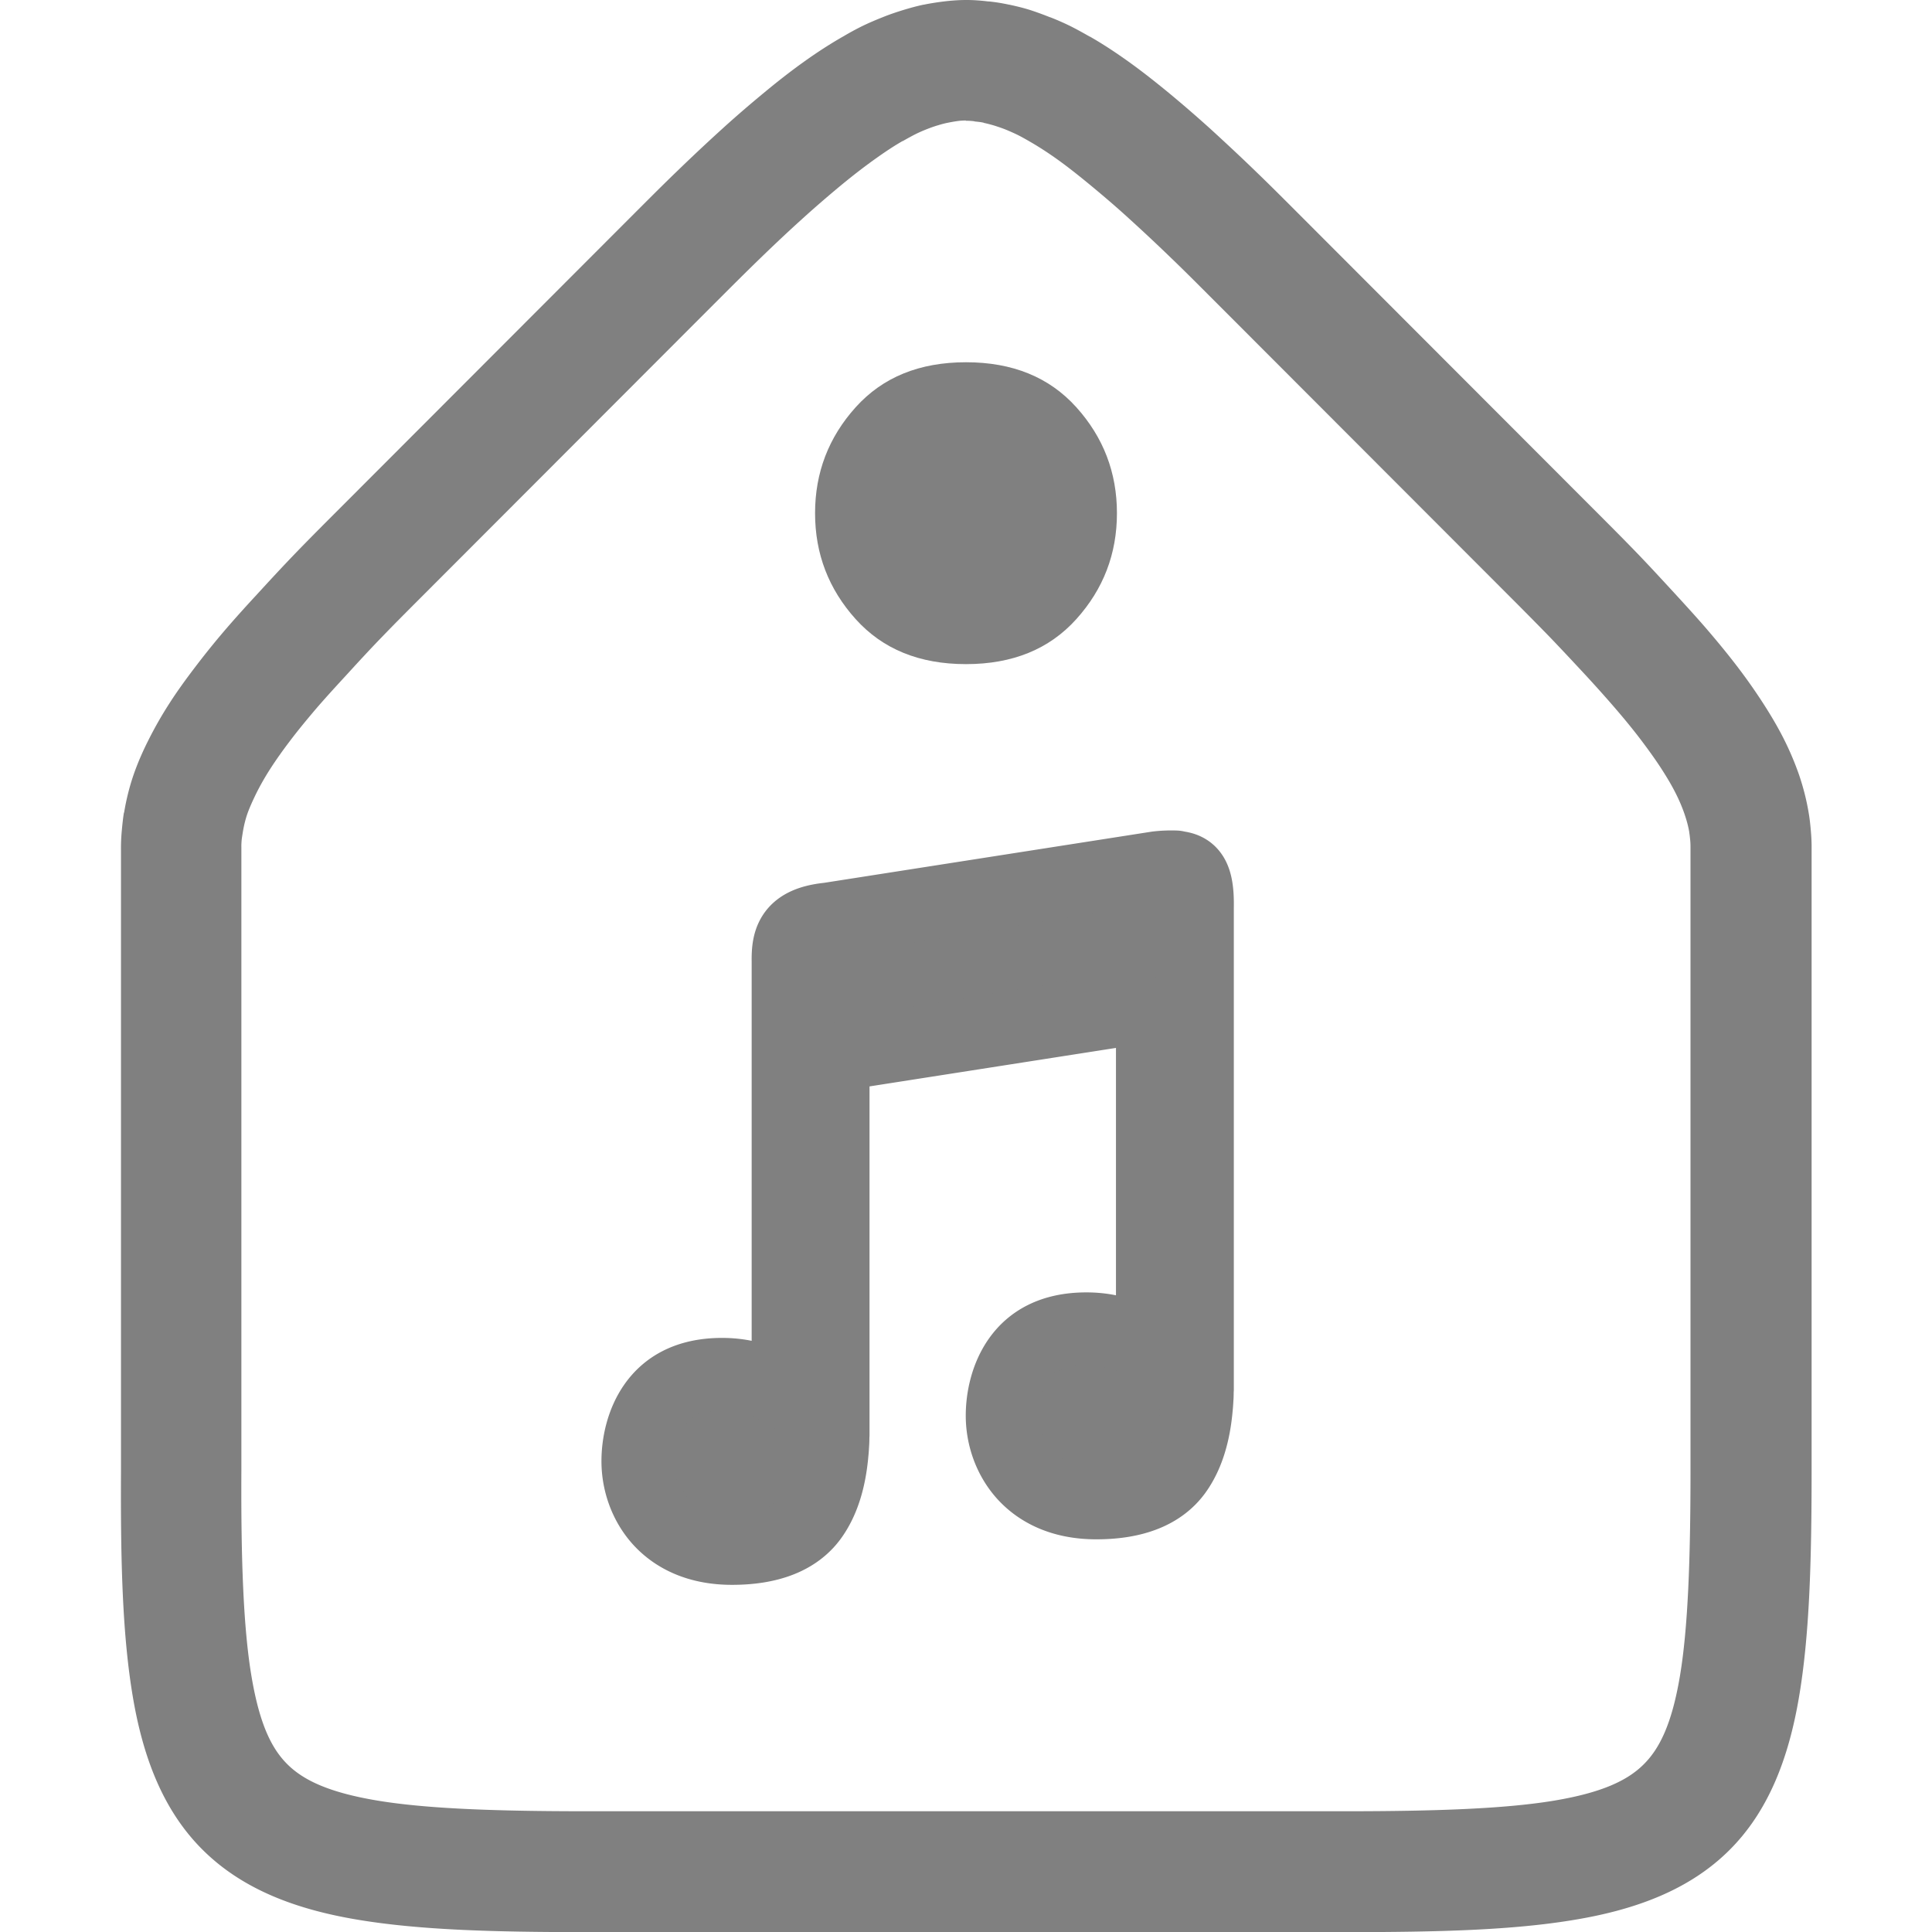 <svg version="1.1" viewBox="0 0 16 16" xmlns="http://www.w3.org/2000/svg" xmlns:osb="http://www.openswatchbook.org/uri/2009/osb">
 <g transform="translate(17.737 -2.457)" fill="#808080">
  <path d="m-9.738 2.457c-0.063 2.862e-4 -0.123 0.005-0.182 0.012-0.048 0.006-0.104 0.014-0.168 0.027a0.5 0.5 0 0 0-2e-3 0c-0.057 0.012-0.114 0.028-0.17 0.045-0.051 0.016-0.107 0.034-0.168 0.059-0.056 0.022-0.112 0.046-0.166 0.072-0.057 0.028-0.111 0.058-0.162 0.088-0.107 0.061-0.215 0.131-0.324 0.209-0.109 0.078-0.218 0.163-0.33 0.256-0.109 0.09-0.226 0.19-0.348 0.301-0.119 0.108-0.243 0.224-0.371 0.348-0.131 0.126-0.262 0.258-0.4 0.396l-2.394 2.397c-0.125 0.125-0.245 0.245-0.359 0.363-0.115 0.119-0.22 0.233-0.318 0.34-0.1 0.108-0.195 0.213-0.283 0.316-0.087 0.102-0.166 0.201-0.242 0.301-0.076 0.1-0.147 0.198-0.209 0.295-0.062 0.096-0.118 0.194-0.168 0.293-0.049 0.096-0.093 0.195-0.129 0.299-0.036 0.105-0.061 0.209-0.078 0.311a0.5 0.5 0 0 0-2e-3 0.004c-0.008 0.048-0.013 0.1-0.018 0.154-0.004 0.045-0.007 0.099-0.006 0.162v5.129c-0.004 0.762 0.012 1.366 0.098 1.875 0.086 0.51 0.255 0.949 0.584 1.273 0.329 0.324 0.77 0.489 1.283 0.574 0.513 0.085 1.122 0.102 1.891 0.102h6.291c0.769 0 1.378-0.016 1.891-0.102 0.512-0.085 0.952-0.25 1.279-0.574 0.327-0.324 0.494-0.764 0.58-1.273s0.104-1.113 0.104-1.875v-5.143c5.573e-4 -0.054-0.002-0.105-0.006-0.15-0.004-0.046-0.009-0.101-0.02-0.162-0.017-0.1-0.043-0.202-0.078-0.305-0.036-0.103-0.078-0.202-0.127-0.299-0.05-0.099-0.108-0.197-0.17-0.293-0.062-0.096-0.131-0.195-0.207-0.295-0.076-0.1-0.157-0.199-0.244-0.301-0.088-0.103-0.184-0.208-0.283-0.316-0.098-0.106-0.203-0.221-0.318-0.34-0.114-0.118-0.234-0.238-0.359-0.363l-2.394-2.397c-0.138-0.138-0.27-0.271-0.4-0.396-0.128-0.124-0.252-0.239-0.371-0.348-0.122-0.11-0.238-0.21-0.348-0.301-0.112-0.092-0.221-0.178-0.33-0.256-0.109-0.078-0.215-0.148-0.322-0.209h-0.002c-0.052-0.03-0.106-0.06-0.162-0.088-0.053-0.026-0.108-0.05-0.164-0.072h-0.002c-0.06-0.024-0.118-0.045-0.168-0.061-0.054-0.017-0.108-0.03-0.168-0.043h-0.002c-0.06-0.013-0.116-0.022-0.168-0.027h-0.006c-0.056-0.007-0.116-0.012-0.18-0.012a0.5 0.5 0 0 0-0.002 0zm0.002 1c5.101e-4 0 0.001-2.3e-6 0.002 0 0.017 7.61e-5 0.039 8.85e-4 0.064 0.004a0.5 0.5 0 0 0 0.006 0.002c0.03 0.003 0.051 0.005 0.072 0.01a0.5 0.5 0 0 0 0.004 0.002c0.024 0.005 0.051 0.012 0.082 0.021 0.035 0.011 0.064 0.021 0.09 0.031 0.03 0.012 0.062 0.026 0.098 0.043 0.031 0.015 0.067 0.035 0.105 0.057 0.075 0.043 0.153 0.093 0.238 0.154 0.085 0.061 0.177 0.134 0.275 0.215 0.1 0.083 0.205 0.172 0.312 0.27 0.109 0.099 0.225 0.207 0.348 0.326 0.121 0.116 0.25 0.246 0.389 0.385l2.394 2.397c0.124 0.124 0.24 0.241 0.348 0.352 0.106 0.11 0.207 0.219 0.303 0.322 0.094 0.102 0.179 0.197 0.256 0.287 0.079 0.092 0.148 0.177 0.209 0.258 0.061 0.081 0.117 0.159 0.164 0.232 0.047 0.073 0.086 0.139 0.117 0.201 0.033 0.065 0.056 0.122 0.074 0.174 0.017 0.05 0.031 0.101 0.039 0.15a0.5 0.5 0 0 0 0 0.004c0.003 0.015 0.005 0.037 0.008 0.066 2e-3 0.026 0.002 0.046 0.002 0.062a0.5 0.5 0 0 0 0 0.008v5.143c0 0.745-0.021 1.31-0.088 1.707-0.067 0.397-0.17 0.601-0.301 0.73-0.131 0.13-0.339 0.232-0.74 0.299-0.402 0.067-0.973 0.088-1.725 0.088h-6.291c-0.752 0-1.323-0.021-1.727-0.088s-0.614-0.169-0.746-0.299c-0.132-0.13-0.232-0.332-0.299-0.729-0.067-0.396-0.088-0.963-0.084-1.707a0.5 0.5 0 0 0 0-2e-3v-5.143a0.5 0.5 0 0 0 0-0.014c-2.99e-4 -0.011-4.25e-4 -0.027 2e-3 -0.057a0.5 0.5 0 0 0 0-0.002c0.002-0.019 0.006-0.043 0.01-0.068 0.008-0.049 0.02-0.1 0.037-0.15 0.018-0.051 0.044-0.109 0.076-0.174 0.031-0.062 0.068-0.128 0.115-0.201 0.047-0.073 0.103-0.152 0.164-0.232 0.061-0.081 0.131-0.166 0.209-0.258 0.077-0.09 0.164-0.185 0.258-0.287 0.095-0.104 0.195-0.213 0.301-0.322 0.107-0.111 0.223-0.227 0.348-0.352l2.394-2.397c0.139-0.139 0.268-0.268 0.389-0.385 0.123-0.119 0.238-0.227 0.348-0.326 0.107-0.097 0.212-0.187 0.312-0.27 0.098-0.081 0.19-0.152 0.275-0.213 0.085-0.061 0.164-0.114 0.238-0.156a0.5 0.5 0 0 0 2e-3 0c0.039-0.022 0.075-0.042 0.105-0.057 0.034-0.017 0.067-0.031 0.098-0.043 0.026-0.01 0.055-0.021 0.09-0.031 0.029-0.009 0.056-0.016 0.082-0.021 0.02-0.004 0.046-0.009 0.082-0.014 0.024-0.003 0.044-0.004 0.064-0.004z" color="#000000" stroke-linejoin="round" style="-inkscape-stroke:none"/>
  <path d="m-7.999 9.635a1.037 1.037 0 0 0-0.155 6e-3l-2.721 0.425c-0.307 0.031-0.34 0.174-0.337 0.353v3.593c-0.156-0.103-0.323-0.175-0.545-0.175-0.287 0-0.458 0.109-0.561 0.254-0.103 0.145-0.138 0.326-0.138 0.467 0 0.17 0.059 0.351 0.184 0.489 0.126 0.138 0.319 0.235 0.597 0.235 0.314 0 0.534-0.088 0.659-0.259 0.098-0.135 0.153-0.315 0.172-0.537 3e-3 -0.027 4e-3 -0.055 6e-3 -0.083 1e-3 -0.023 1e-3 -0.038 1e-3 -0.065h1e-3v-2.907c8e-3 -0.234 0.22-0.268 0.22-0.268l2.209-0.345c0.212-0.065 0.212 0.197 0.212 0.197v2.62c-0.156-0.103-0.323-0.175-0.545-0.175-0.287 0-0.458 0.109-0.561 0.254-0.103 0.145-0.138 0.326-0.138 0.467 0 0.17 0.059 0.351 0.184 0.489 0.126 0.138 0.319 0.235 0.597 0.235 0.314 0 0.534-0.088 0.659-0.259 0.098-0.135 0.153-0.315 0.172-0.537 3e-3 -0.027 4e-3 -0.055 6e-3 -0.083 1e-3 -0.023 1e-3 -0.038 1e-3 -0.065h1e-3v-3.988c5e-3 -0.259-0.053-0.327-0.183-0.336z" enable-background="new" fill-rule="evenodd" font-family="sans-serif" font-weight="400" overflow="visible" stroke="#808080" stroke-linecap="square" stroke-linejoin="round" stroke-miterlimit="1" stroke-width=".6" style="font-feature-settings:normal;font-variant-alternates:normal;font-variant-caps:normal;font-variant-ligatures:normal;font-variant-numeric:normal;font-variant-position:normal;isolation:auto;mix-blend-mode:normal;shape-padding:0;text-decoration-color:#000000;text-decoration-line:none;text-decoration-style:solid;text-indent:0;text-orientation:mixed;text-transform:none" white-space="normal"/>
  <path d="m-9.737 5.457c-0.386 0-0.69 0.124-0.914 0.373-0.224 0.249-0.336 0.541-0.336 0.877 0 0.336 0.112 0.628 0.336 0.877 0.224 0.249 0.528 0.373 0.914 0.373 0.386 0 0.69-0.124 0.914-0.373 0.224-0.249 0.336-0.541 0.336-0.877s-0.112-0.628-0.336-0.877c-0.224-0.249-0.528-0.373-0.914-0.373z"/>
 </g>
</svg>
